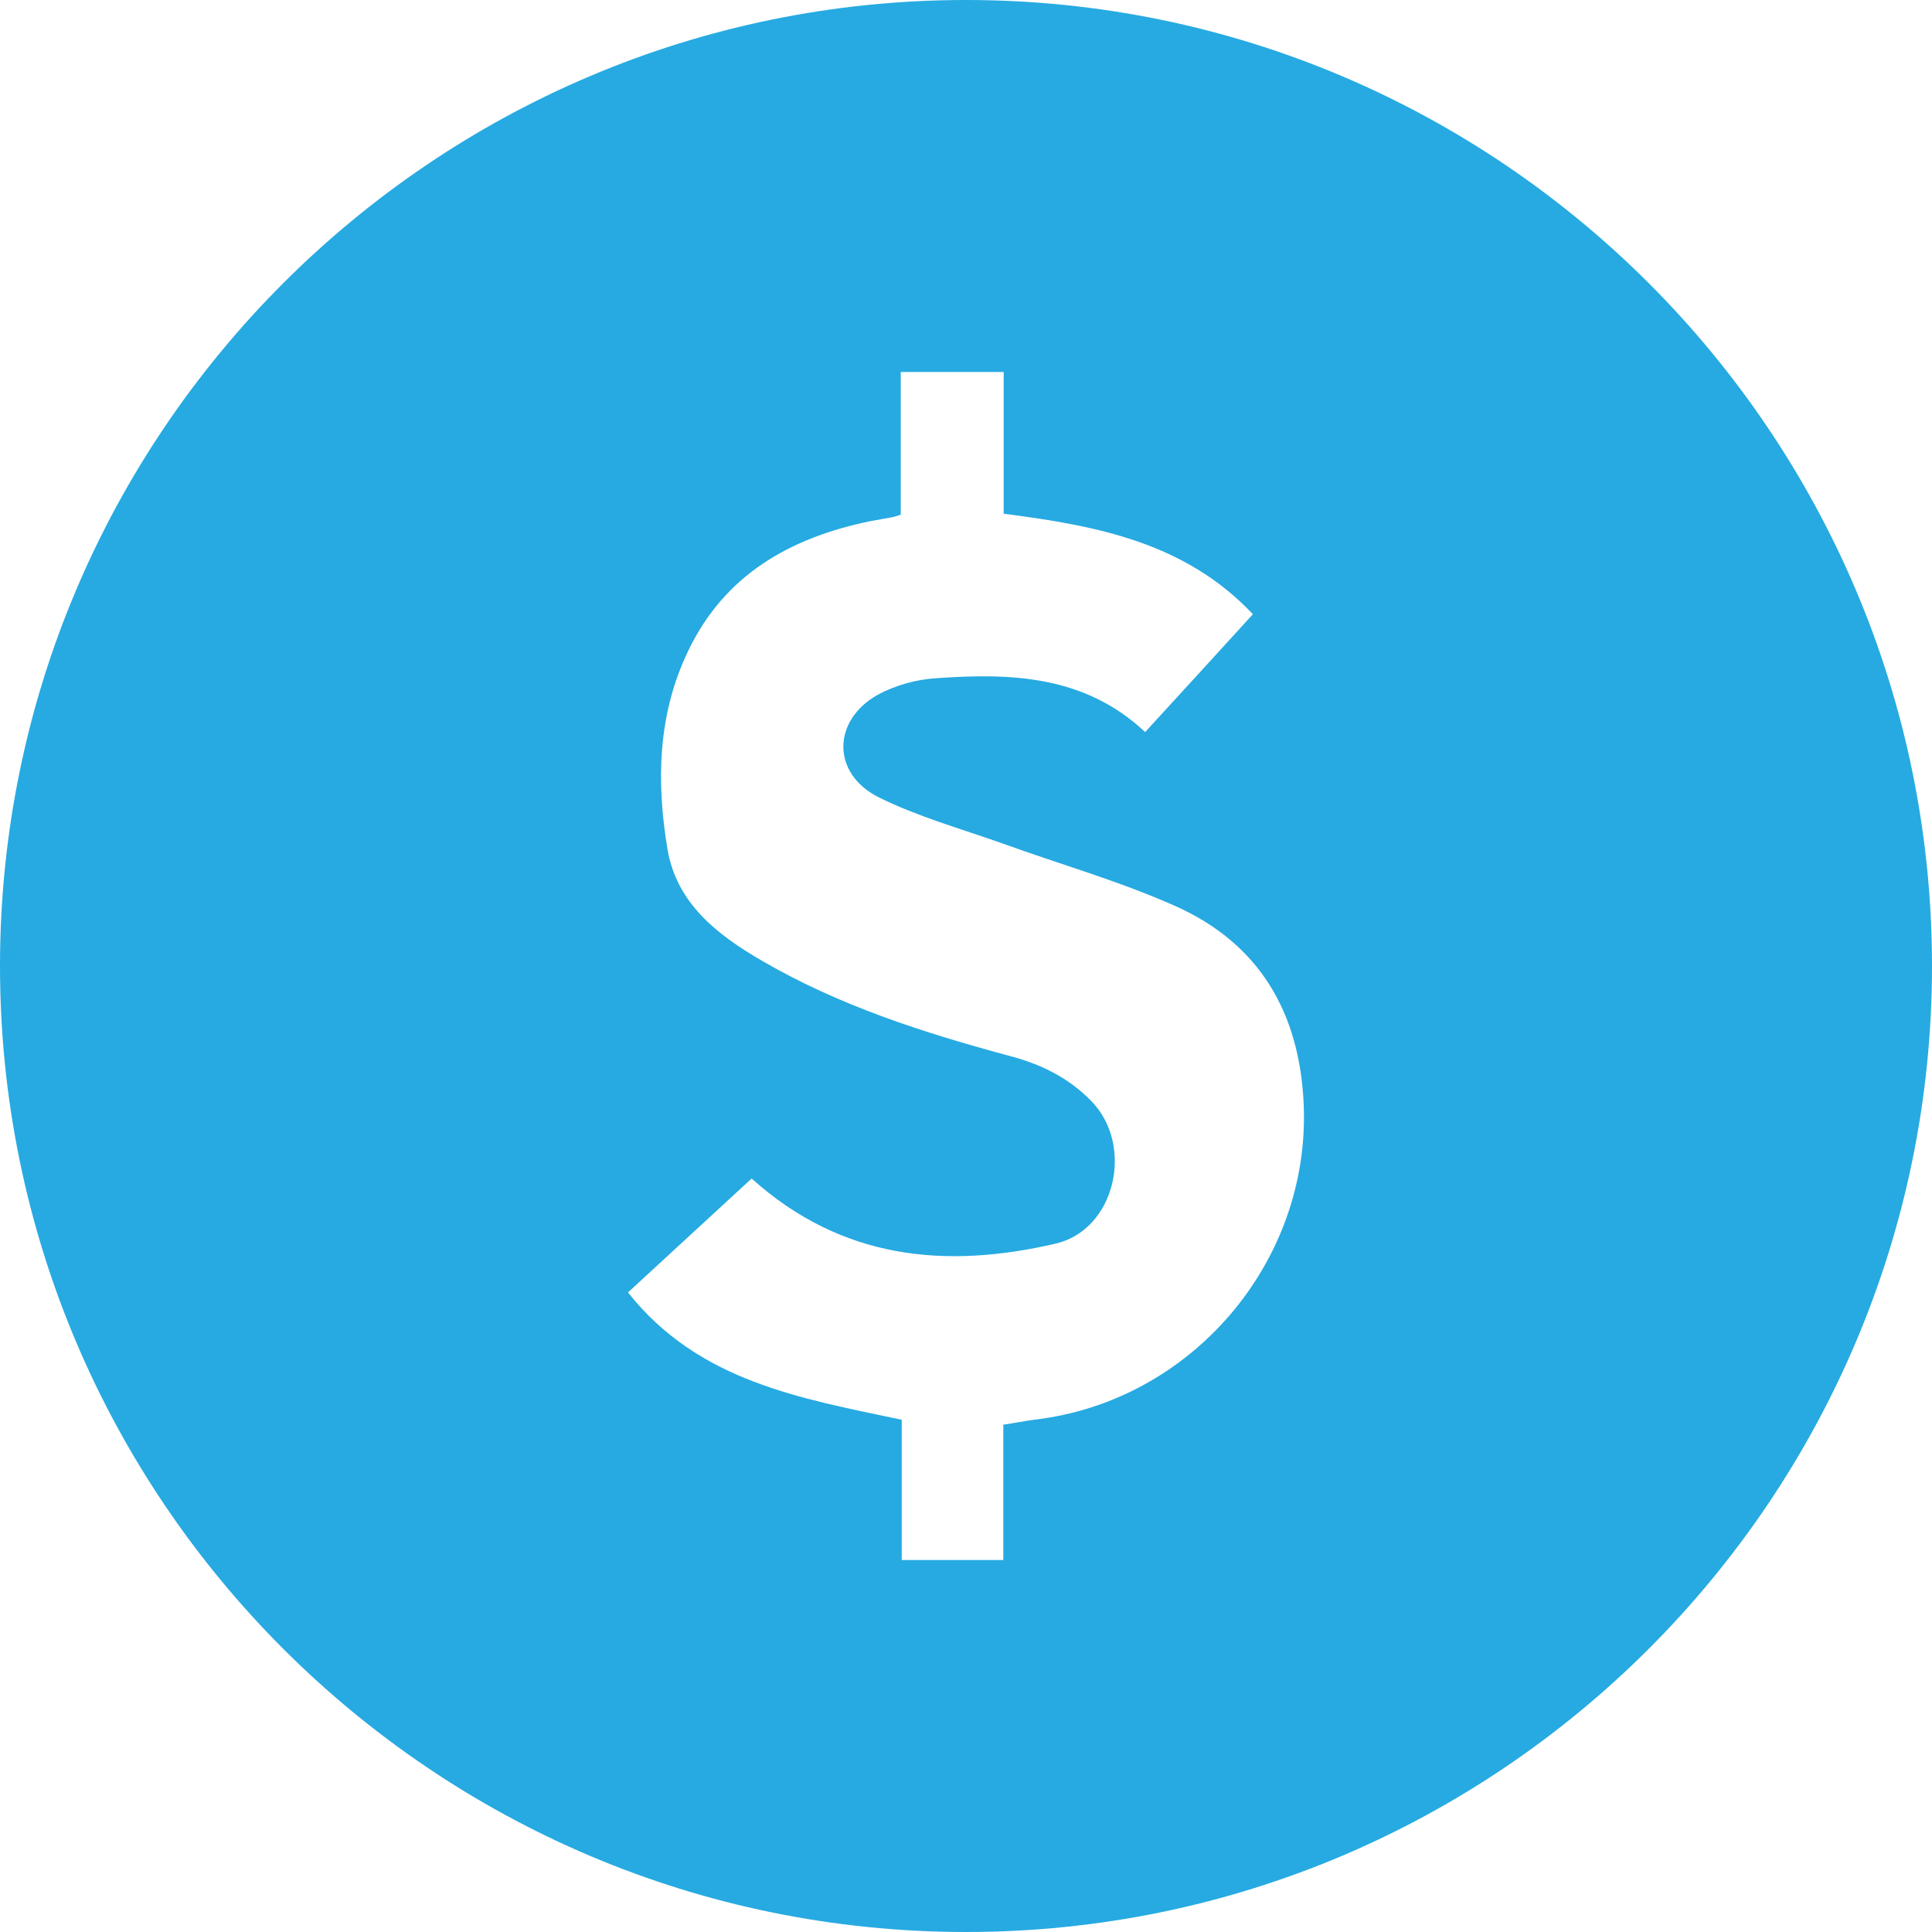 <?xml version="1.0" encoding="UTF-8" standalone="no"?>
<svg width="22px" height="22px" viewBox="0 0 22 22" version="1.1" xmlns="http://www.w3.org/2000/svg" xmlns:xlink="http://www.w3.org/1999/xlink">
    <!-- Generator: Sketch 47.1 (45422) - http://www.bohemiancoding.com/sketch -->
    <title>if_Ecommerce_Icons_Rose_Color-77_818384</title>
    <desc>Created with Sketch.</desc>
    <defs></defs>
    <g id="Page-1" stroke="none" stroke-width="1" fill="none" fill-rule="evenodd">
        <g id="7_PAPERWORK_1" transform="translate(-490, -48)" fill-rule="nonzero" fill="#26AAE1">
            <g id="if_Ecommerce_Icons_Rose_Color-77_818384" transform="translate(490, 48)">
                <path d="M11,0 C4.933,0 0,4.933 0,11 C0,17.067 4.933,22 11,22 C17.067,22 22,17.067 22,11 C22,4.933 17.067,0 11,0 Z M11.774,16.167 C11.669,16.181 11.565,16.202 11.425,16.223 L11.425,17.764 L10.268,17.764 L10.268,16.167 C9.114,15.923 7.953,15.731 7.151,14.717 C7.639,14.267 8.106,13.838 8.559,13.42 C9.585,14.343 10.77,14.452 12.018,14.162 C12.701,14.005 12.921,13.043 12.426,12.537 C12.161,12.265 11.84,12.112 11.474,12.018 C10.505,11.756 9.553,11.45 8.678,10.941 C8.172,10.648 7.705,10.289 7.601,9.671 C7.472,8.901 7.489,8.13 7.838,7.409 C8.253,6.544 8.995,6.126 9.898,5.937 C9.985,5.92 10.076,5.906 10.163,5.889 C10.188,5.885 10.212,5.875 10.257,5.861 L10.257,4.236 L11.429,4.236 L11.429,5.85 C12.492,5.986 13.496,6.178 14.267,6.994 C13.855,7.447 13.458,7.88 13.04,8.336 C12.349,7.688 11.509,7.663 10.658,7.723 C10.435,7.737 10.195,7.803 9.996,7.911 C9.473,8.204 9.469,8.811 10.006,9.079 C10.449,9.299 10.937,9.435 11.408,9.602 C12.063,9.839 12.74,10.031 13.374,10.313 C14.344,10.742 14.804,11.537 14.846,12.59 C14.915,14.378 13.563,15.961 11.774,16.167 Z" id="Shape"></path>
            </g>
        </g>
    </g>
</svg>
